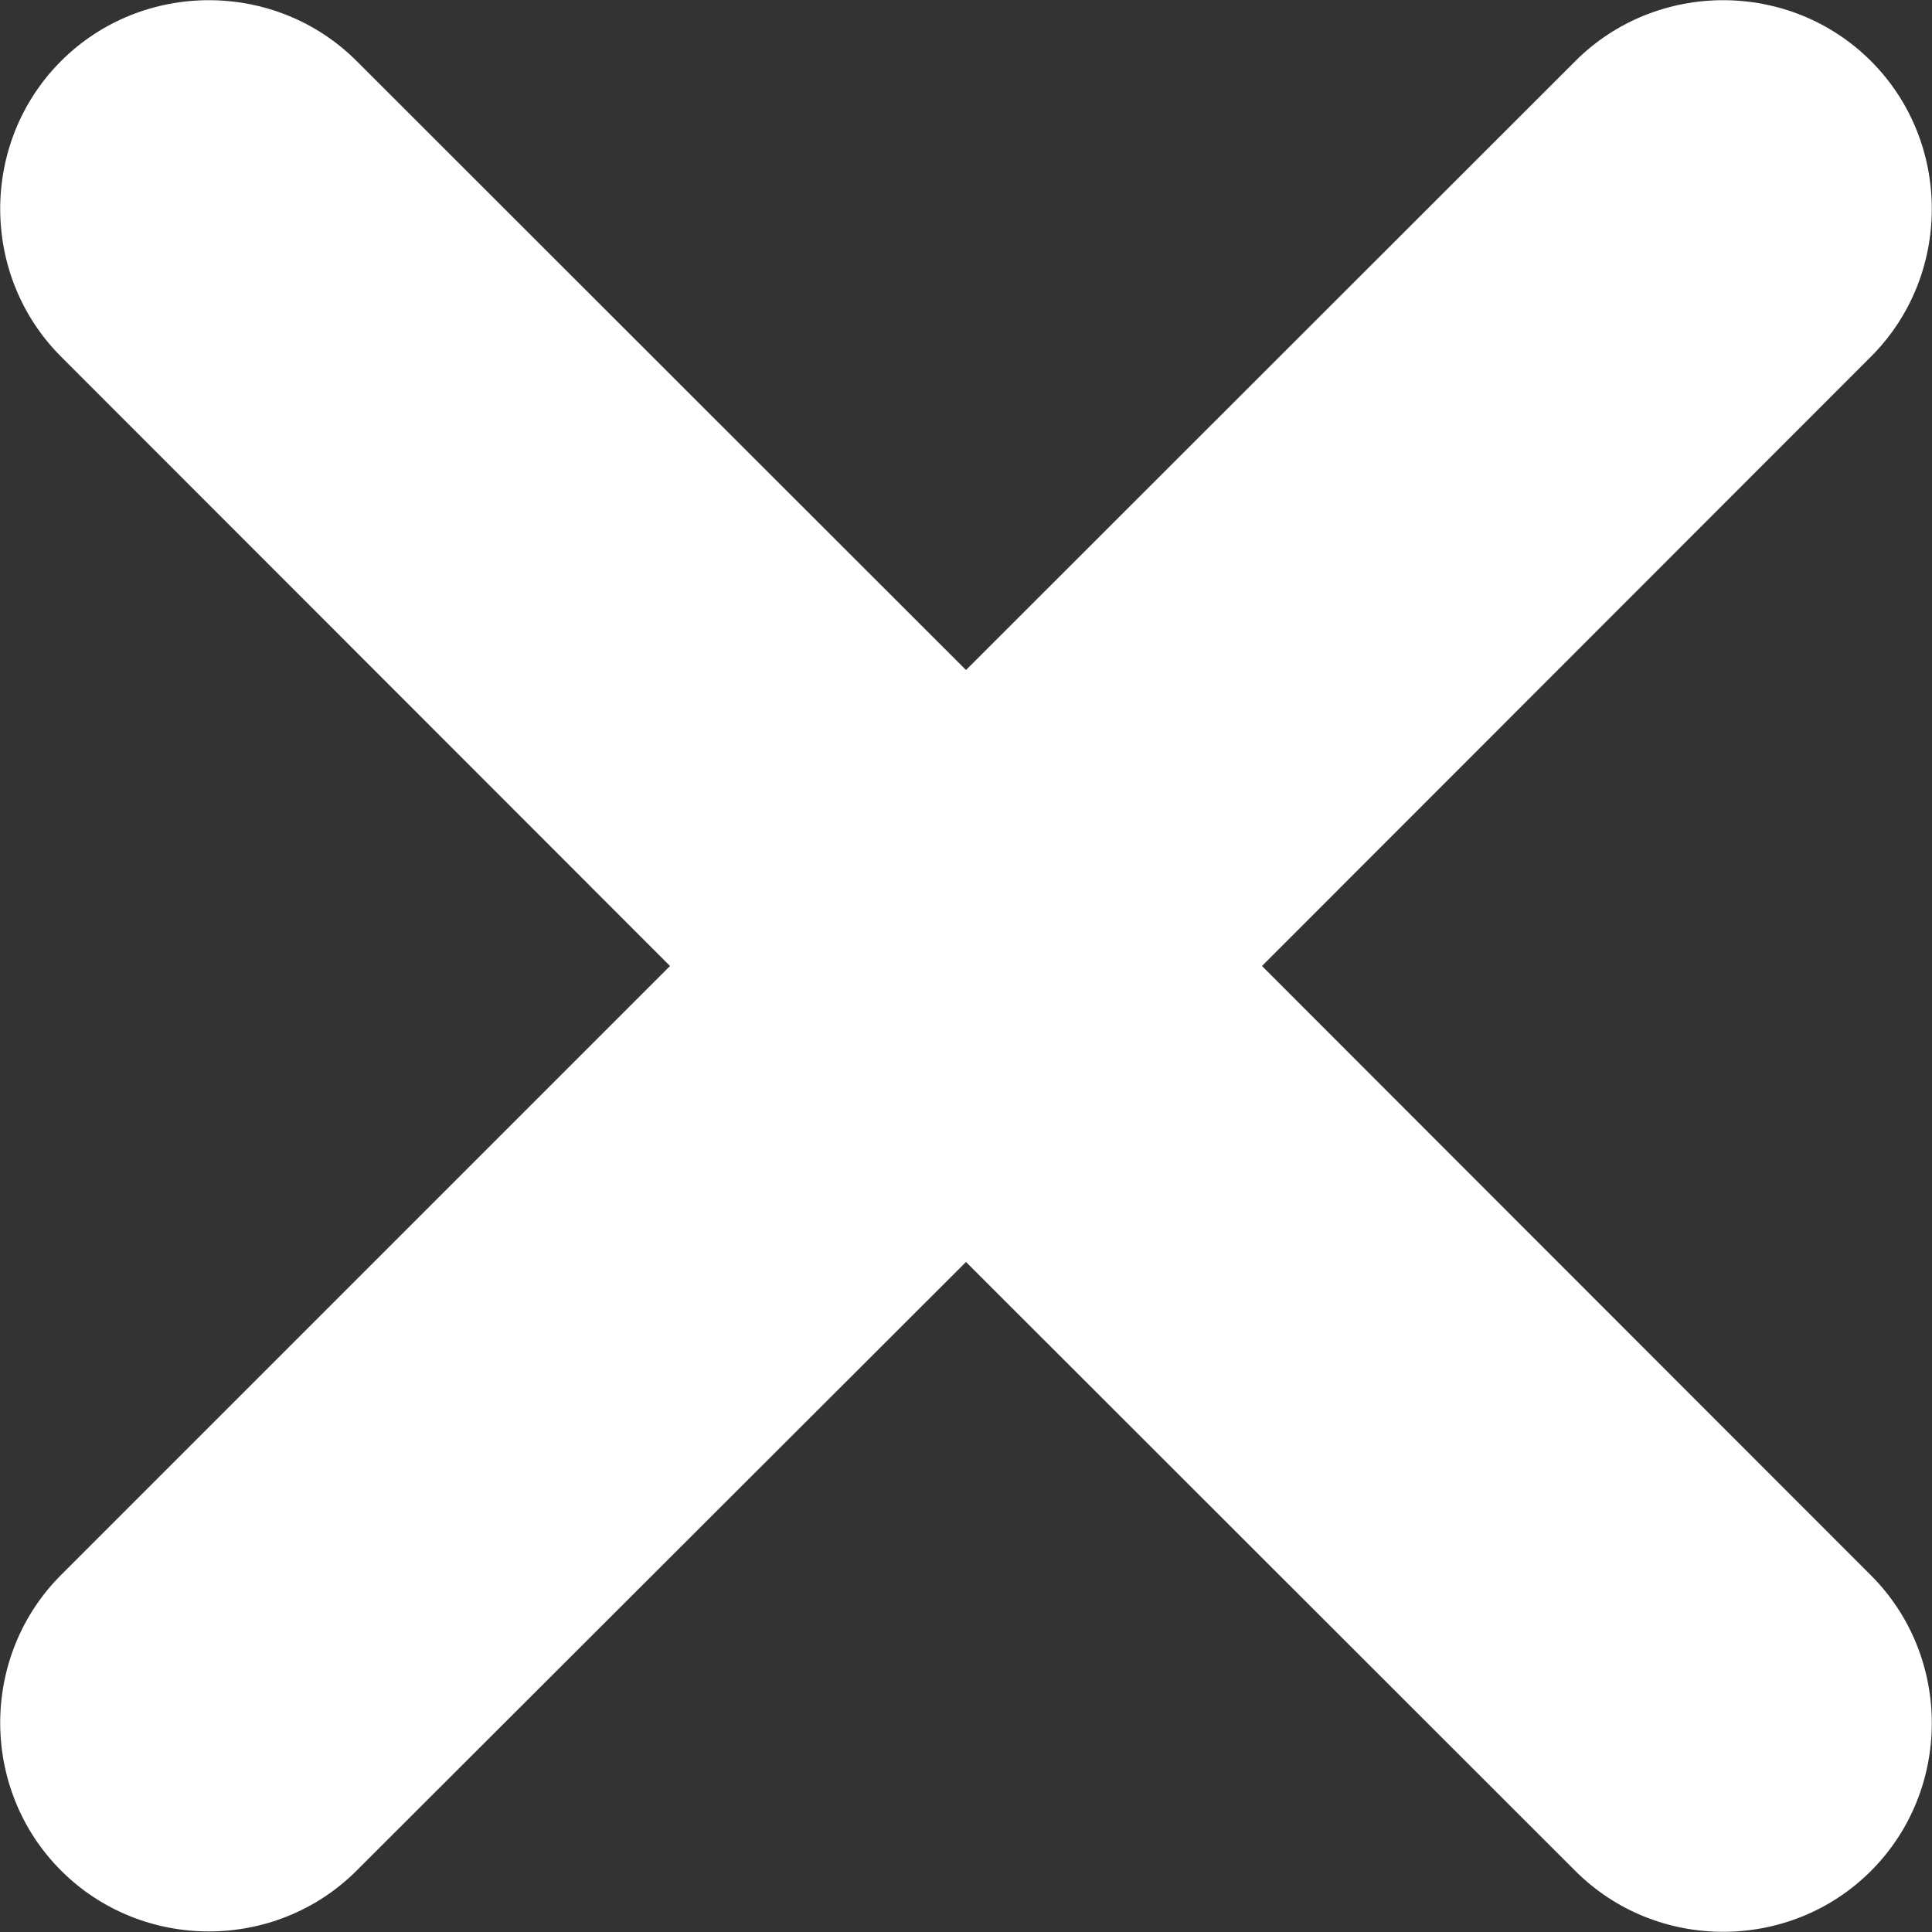 <svg xmlns="http://www.w3.org/2000/svg" viewBox="0 0 500 500"><rect x="0" y="0" width="500" height="500" fill="#333333" stroke="none"/><path d="M484.2 15.8c21 21 21 55.5 0 76.5L326.6 250l157.6 157.7c21 21 21 55.5 0 76.5s-55.5 21-76.5 0L250 326.6 92.3 484.1c-21 21-55.5 21-76.5 0s-21-55.5 0-76.5L173.4 250 15.8 92.3c-21-21-21-55.5 0-76.5s55.5-21 76.5 0L250 173.4 407.7 15.8c21-21 55.5-21 76.5 0" fill="#FFF" fill-rule="evenodd"/></svg>
